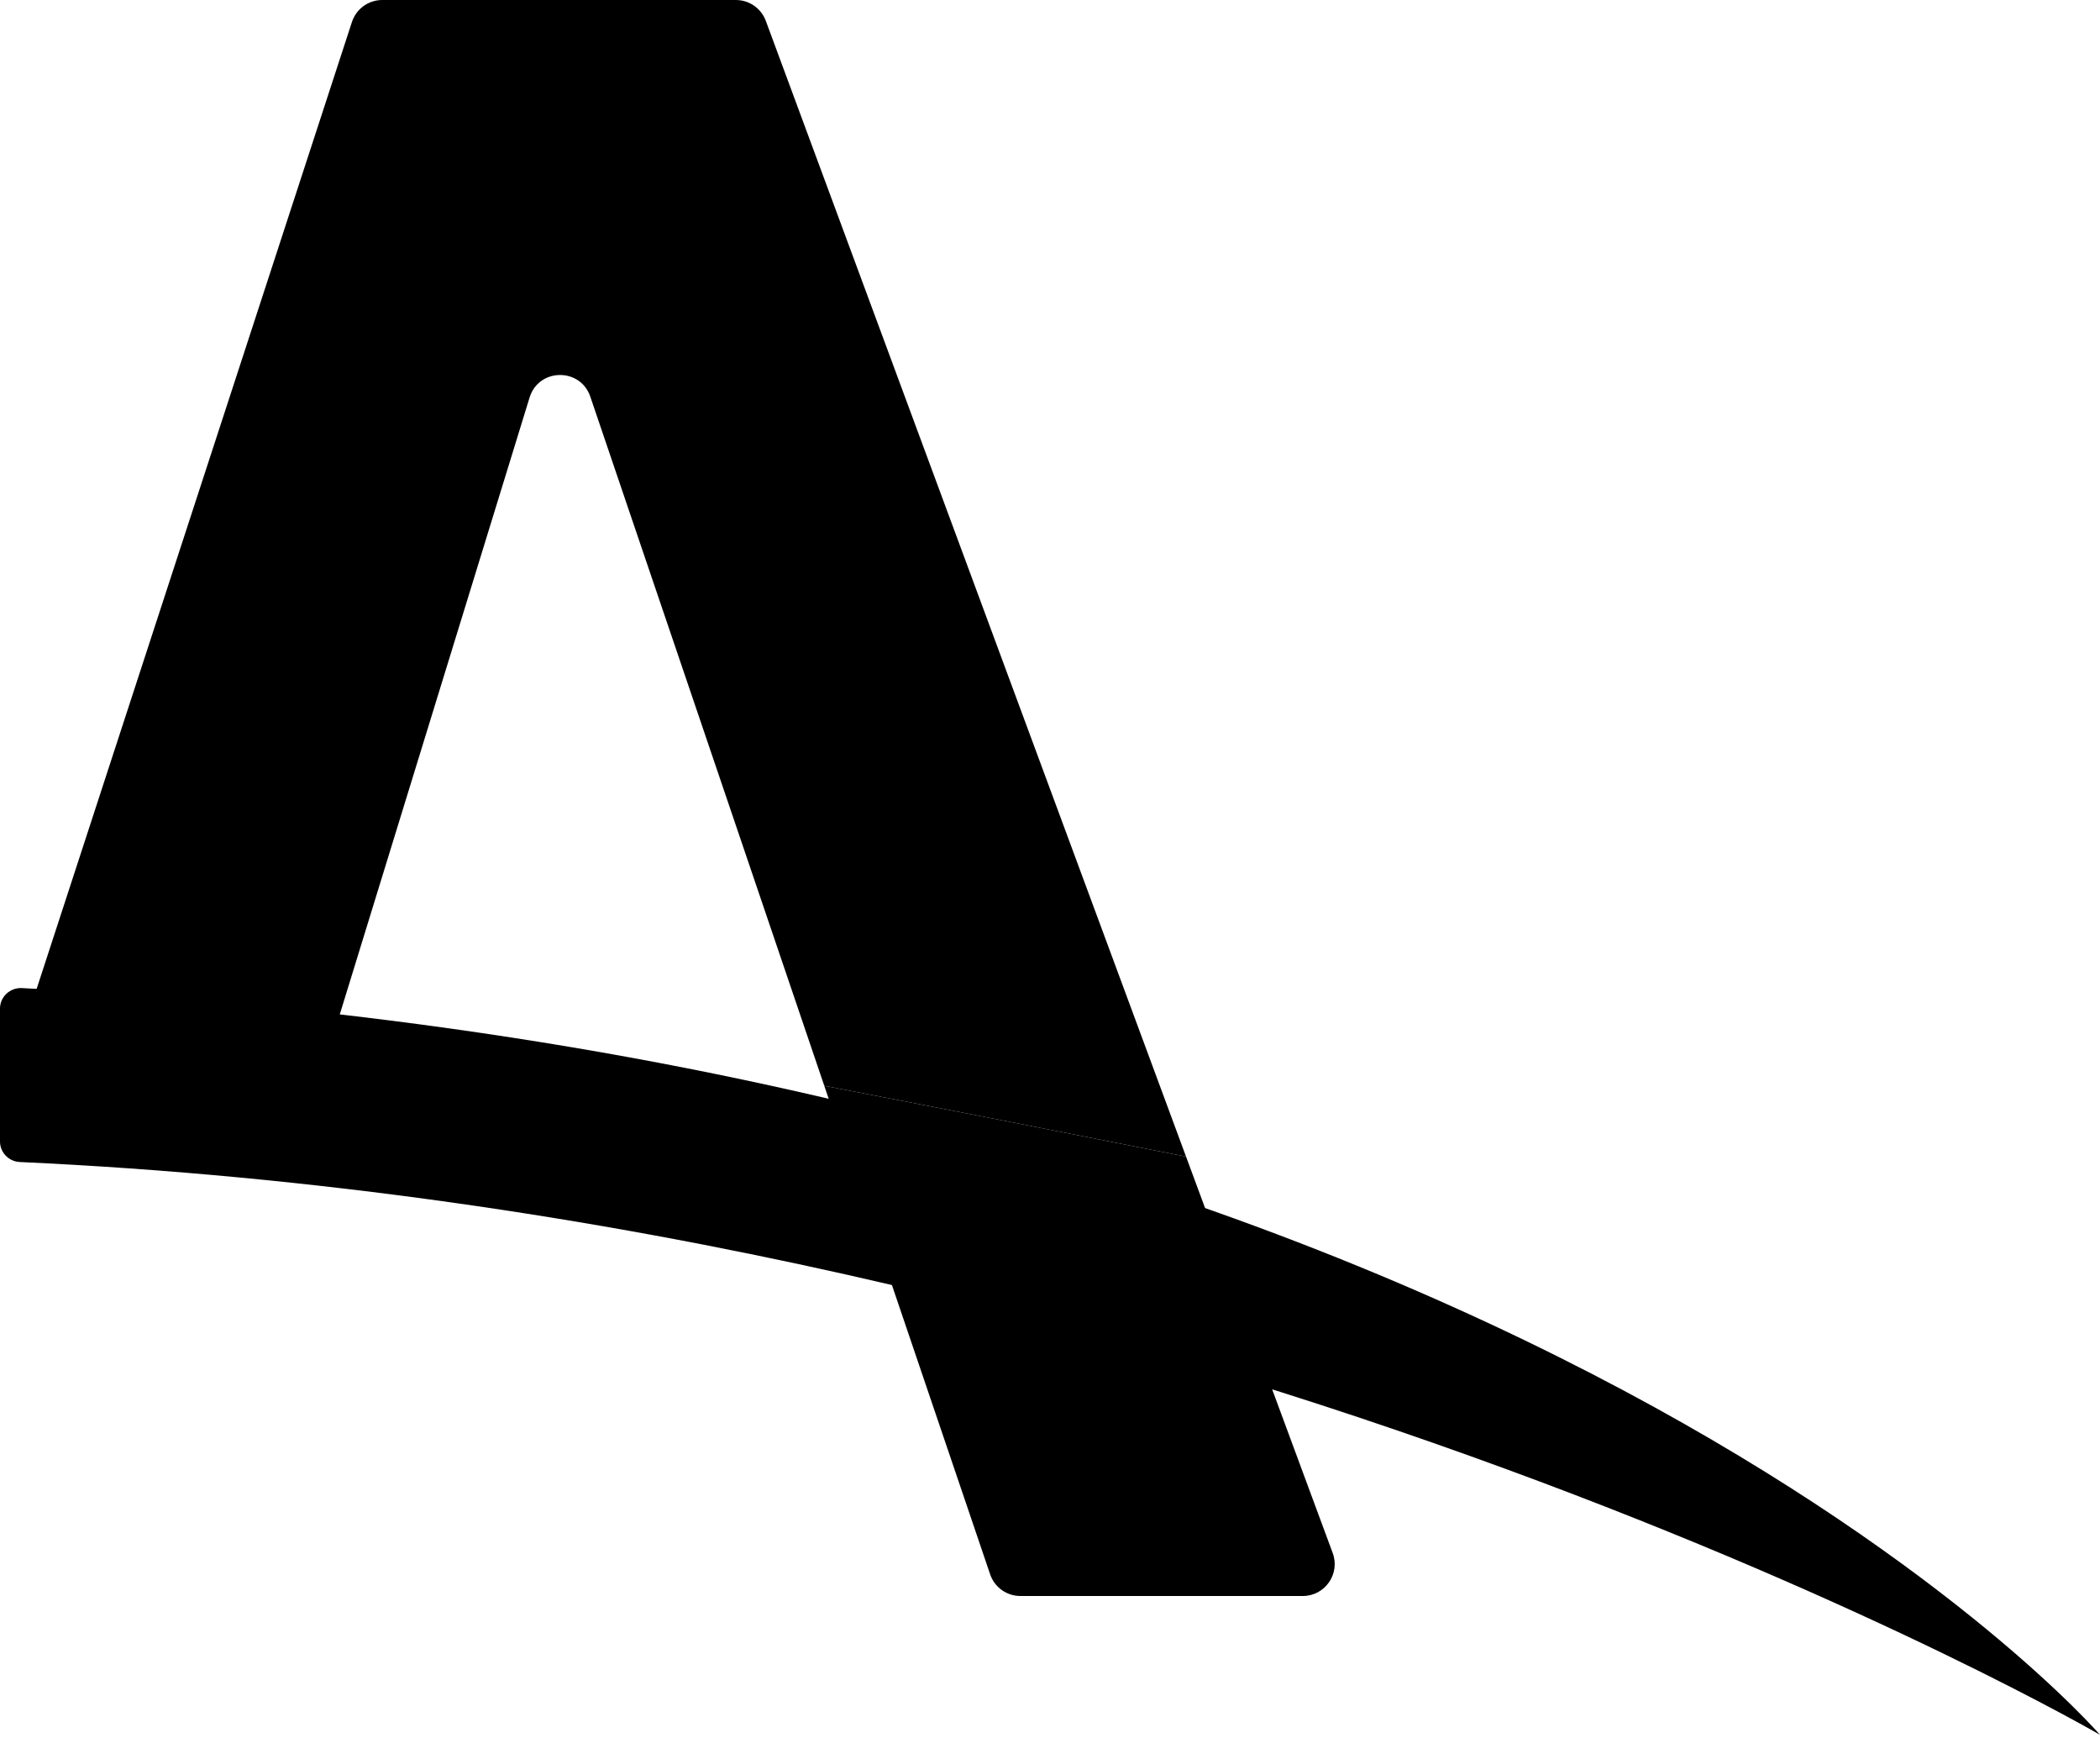 <svg width="100" height="83" viewBox="0 0 100 83" fill="none" xmlns="http://www.w3.org/2000/svg">
<path d="M0.582 50.654C0.283 51.573 0.907 52.535 1.868 52.637L13.196 53.829C13.919 53.905 14.594 53.459 14.808 52.764L25.218 18.93C25.652 17.521 27.636 17.493 28.11 18.889L39.251 51.703C45.593 52.926 51.826 54.154 56.478 55.076L36.467 0.993C36.246 0.396 35.678 0 35.042 0H18.203C17.545 0 16.962 0.423 16.758 1.049L0.582 50.654Z" fill="#000000"/>
<path d="M56.478 55.076C51.826 54.154 45.593 52.926 39.251 51.703L41.445 58.166C48.054 59.343 54.46 60.515 58.786 61.312L56.478 55.076Z" fill="#000000"/>
<path d="M63.462 73.953L58.786 61.312C54.46 60.515 48.054 59.343 41.445 58.166L47.15 74.969C47.359 75.585 47.938 76 48.589 76H62.037C63.095 76 63.83 74.945 63.462 73.953Z" fill="#000000"/>
<path d="M100 82.61C100 82.61 72.462 50.723 1.038 47.051C0.482 47.023 0 47.466 0 48.023V54.357C0 54.88 0.418 55.31 0.941 55.334C57.544 57.936 100 82.61 100 82.61Z" fill="#000000"/>
</svg>
